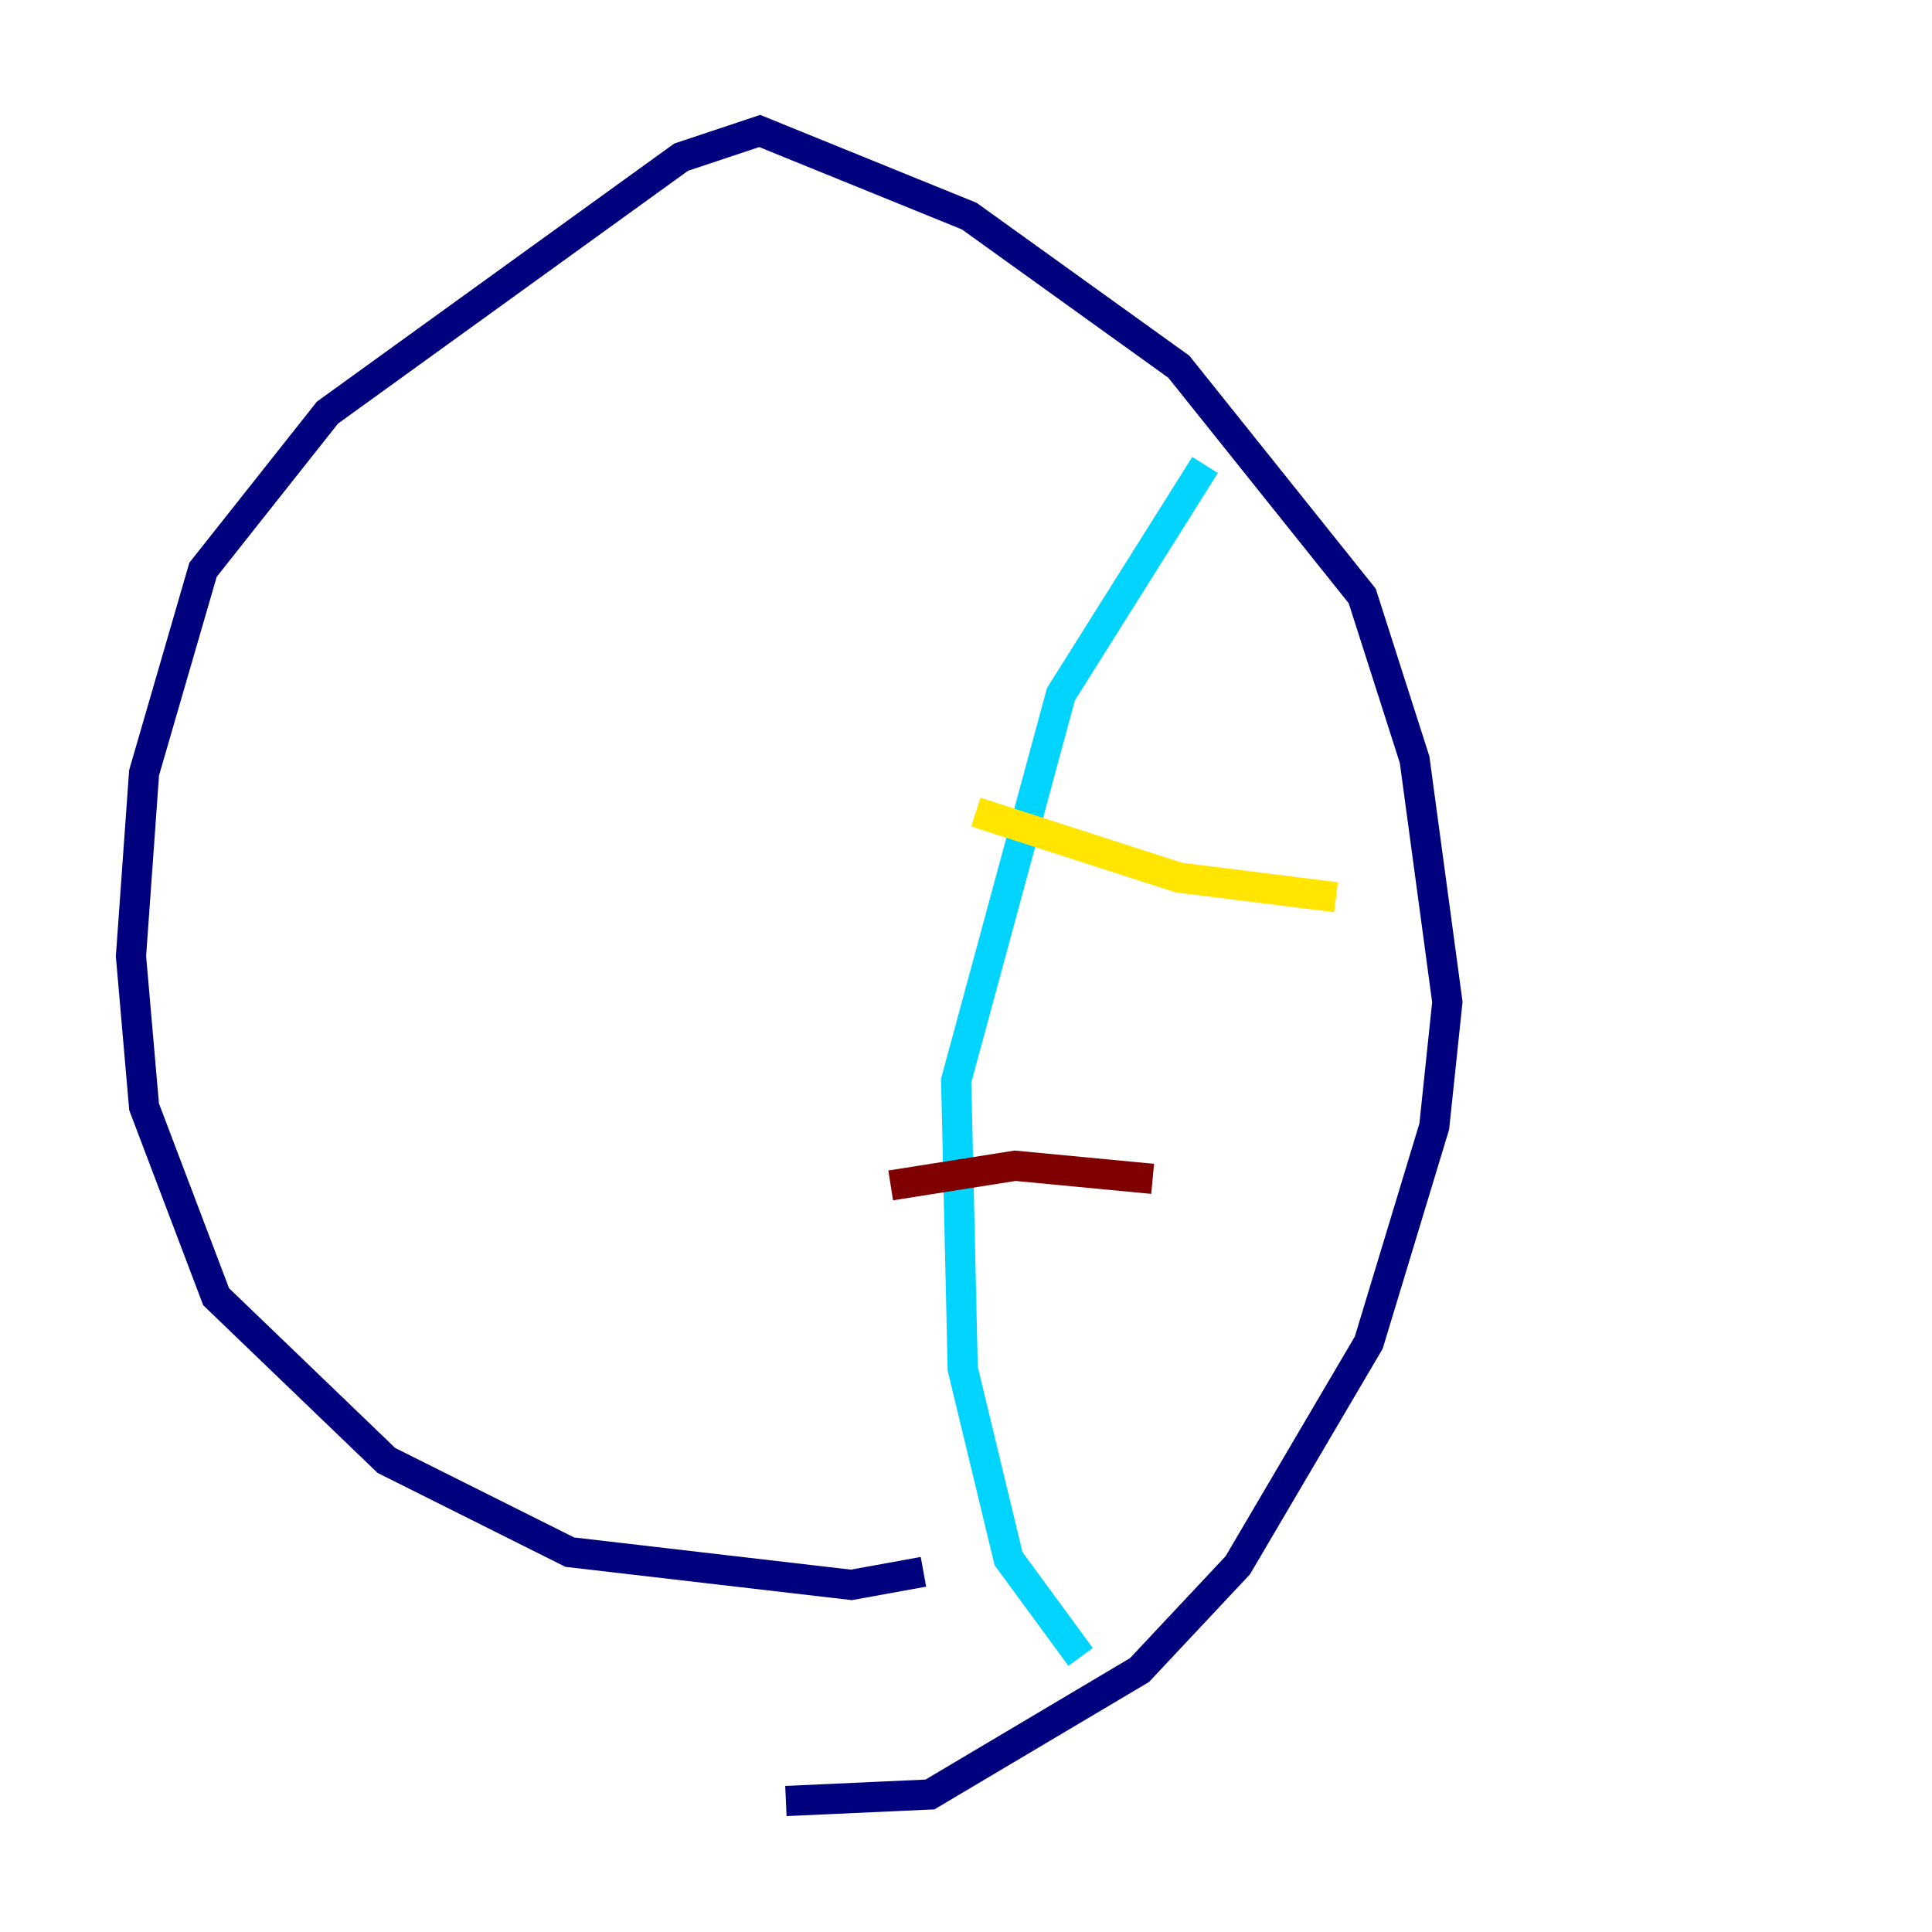 <?xml version="1.0" encoding="utf-8" ?>
<svg baseProfile="tiny" height="128" version="1.2" viewBox="0,0,128,128" width="128" xmlns="http://www.w3.org/2000/svg" xmlns:ev="http://www.w3.org/2001/xml-events" xmlns:xlink="http://www.w3.org/1999/xlink"><defs /><polyline fill="none" points="52.068,119.322 61.614,118.888 75.498,110.644 82.007,103.702 90.685,88.949 95.024,74.63 95.891,66.386 93.722,50.332 90.251,39.485 78.102,24.298 64.217,14.319 50.332,8.678 45.125,10.414 21.695,27.336 13.451,37.749 9.546,51.2 8.678,63.349 9.546,73.329 14.319,85.912 25.6,96.759 37.749,102.834 56.407,105.003 61.18,104.136" stroke="#00007f" stroke-width="2" /><polyline fill="none" points="79.837,30.807 70.291,45.993 63.349,71.593 63.783,90.685 66.82,103.268 71.593,109.776" stroke="#00d4ff" stroke-width="2" /><polyline fill="none" points="88.515,59.444 78.102,58.142 64.651,53.803" stroke="#ffe500" stroke-width="2" /><polyline fill="none" points="76.366,78.102 67.254,77.234 59.01,78.536" stroke="#7f0000" stroke-width="2" /></svg>